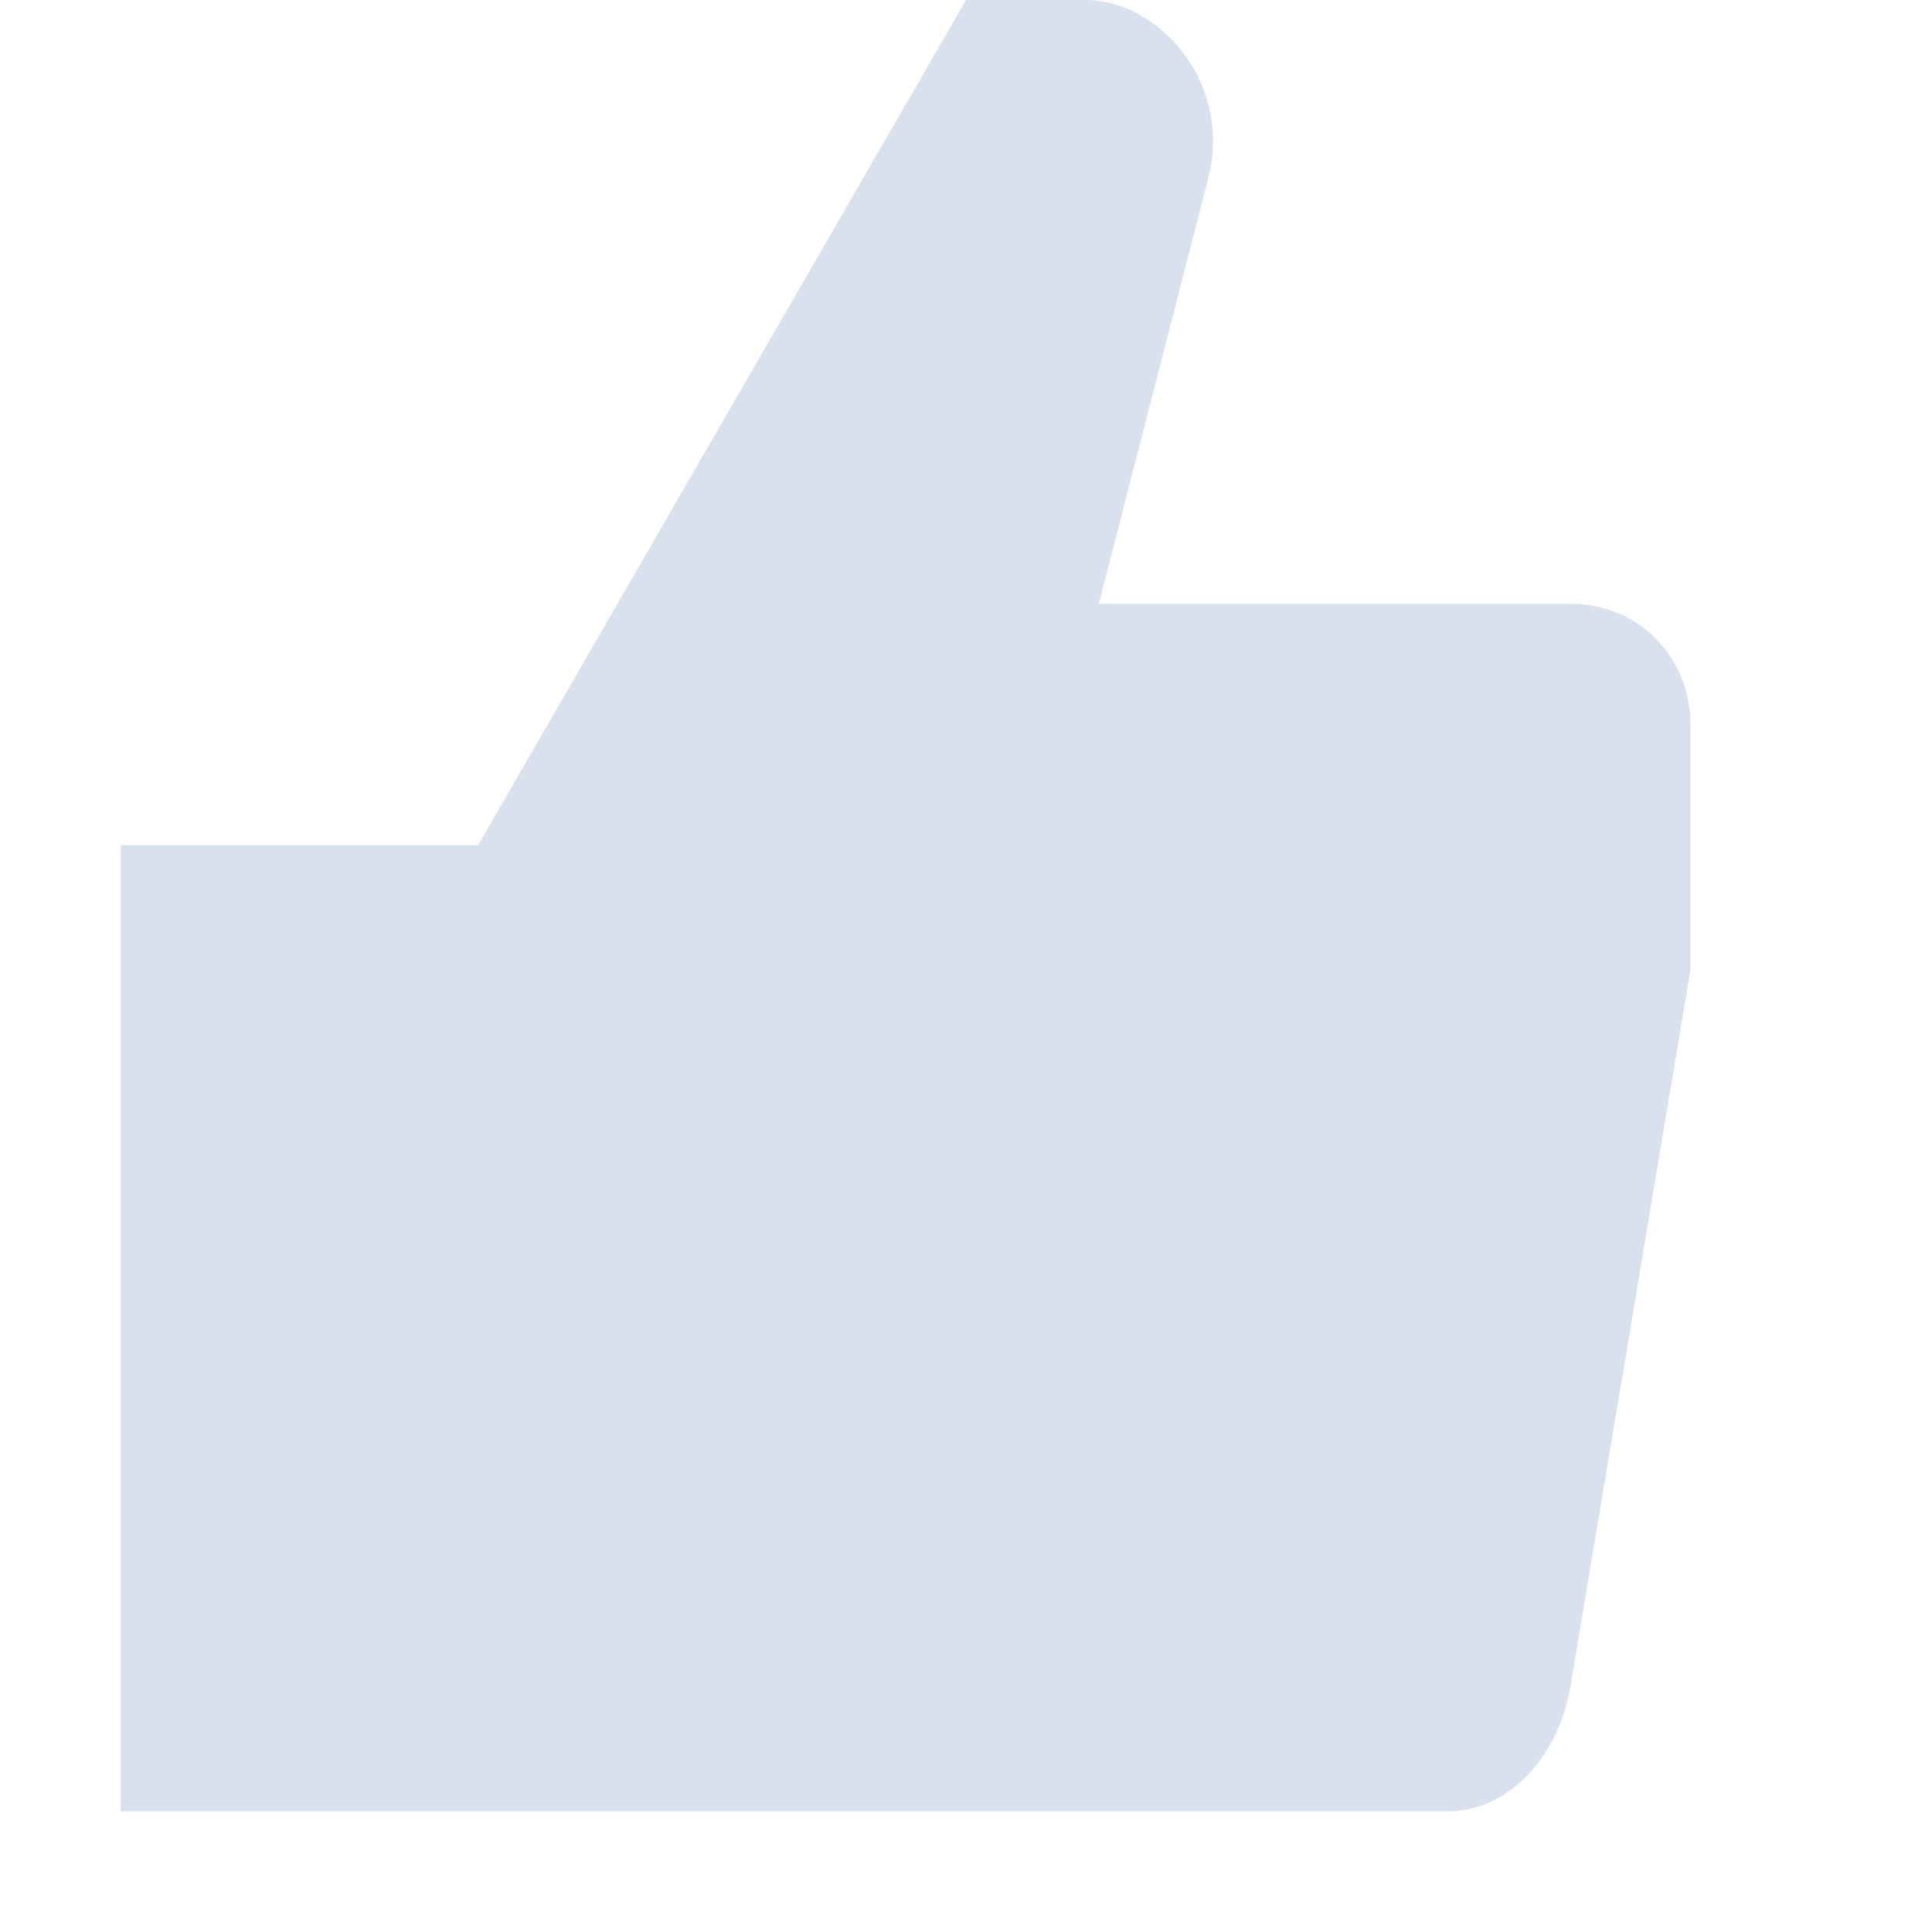 <svg xmlns="http://www.w3.org/2000/svg" width="16" height="16" version="1.1">
 <path style="fill:#D9E0EE" d="M 1,7 V 15 H 12 C 12.439,15 12.875,14.625 13,14 L 14,8.031 V 6 C 14,5.465 13.594,5 13,5 H 9.1 L 10,1.5 C 10.225,0.66 9.566,0 9,0 H 8 L 3.959,7 Z"/>
</svg>
